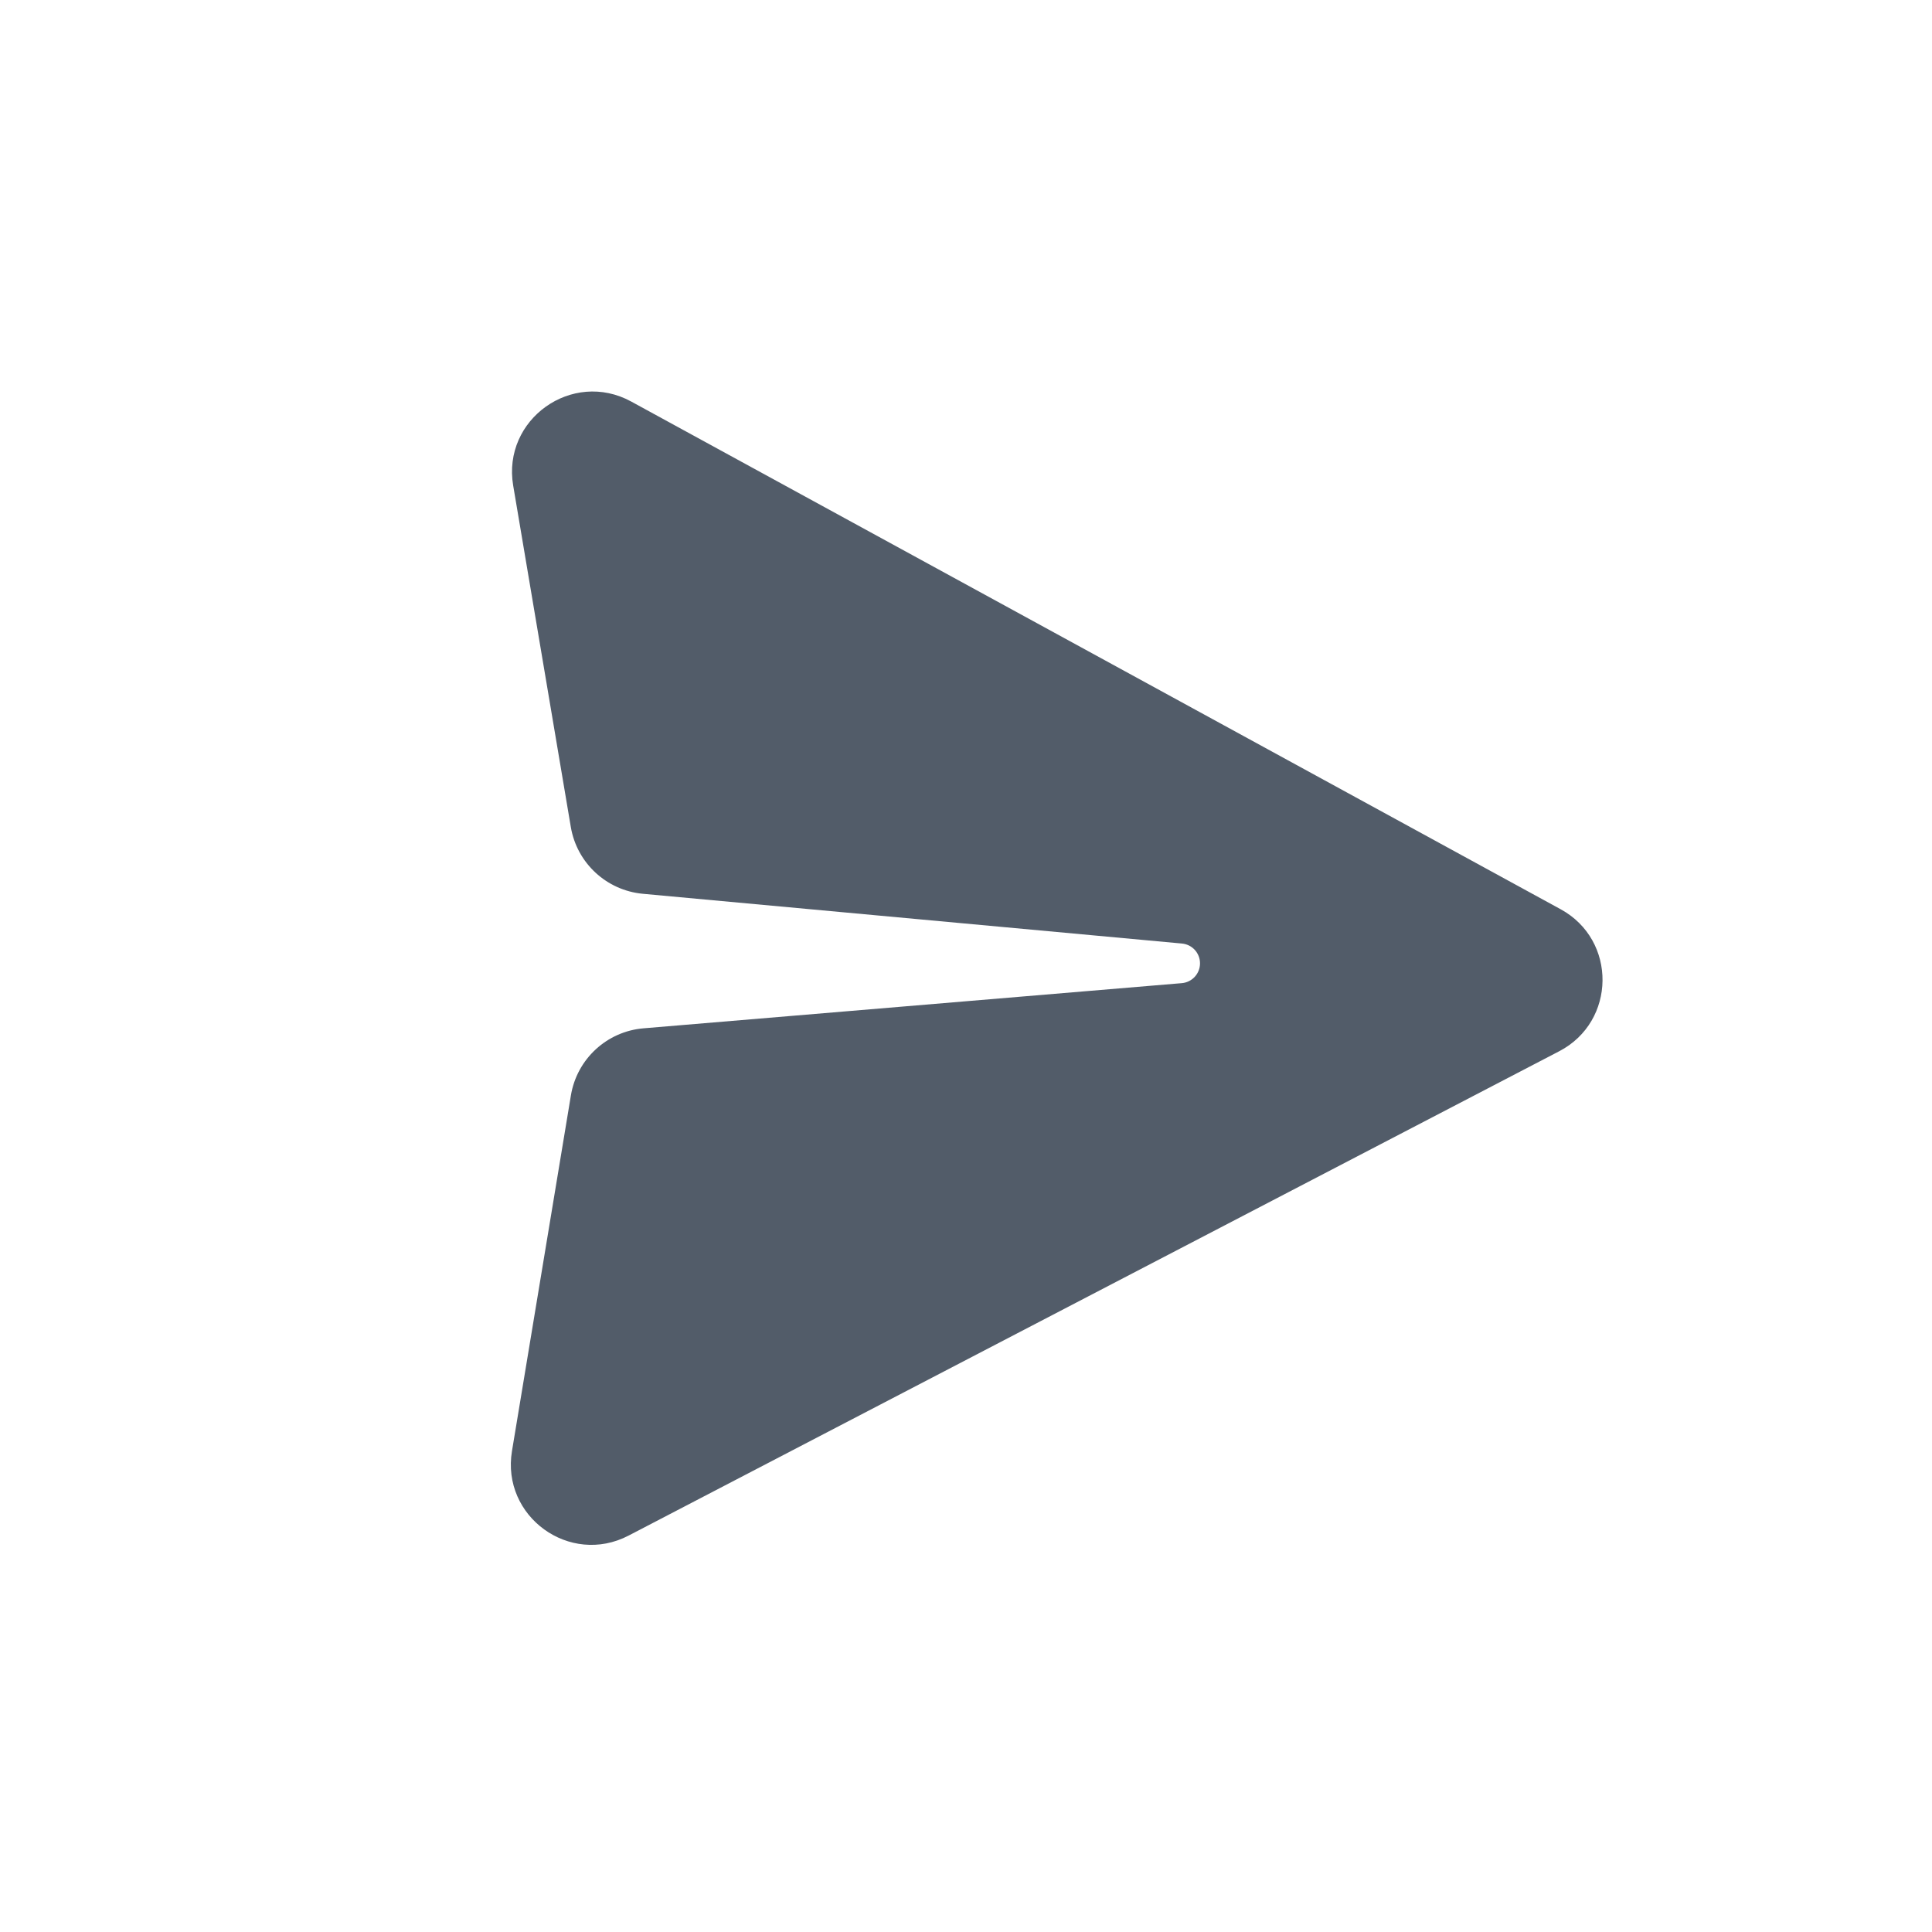 <svg width="24" height="24" viewBox="0 0 24 24" fill="none" xmlns="http://www.w3.org/2000/svg">
<path d="M7.986 11.103L14.683 11.721C14.81 11.733 14.907 11.839 14.907 11.967C14.907 12.095 14.809 12.202 14.681 12.213L7.995 12.774C7.539 12.812 7.167 13.155 7.092 13.607L6.36 18.025C6.225 18.839 7.077 19.456 7.808 19.076L19.369 13.059C20.078 12.69 20.089 11.678 19.387 11.295L7.841 4.988C7.108 4.588 6.236 5.209 6.375 6.032L7.091 10.274C7.167 10.721 7.534 11.061 7.986 11.103Z" fill="#525C69"/>
</svg>

